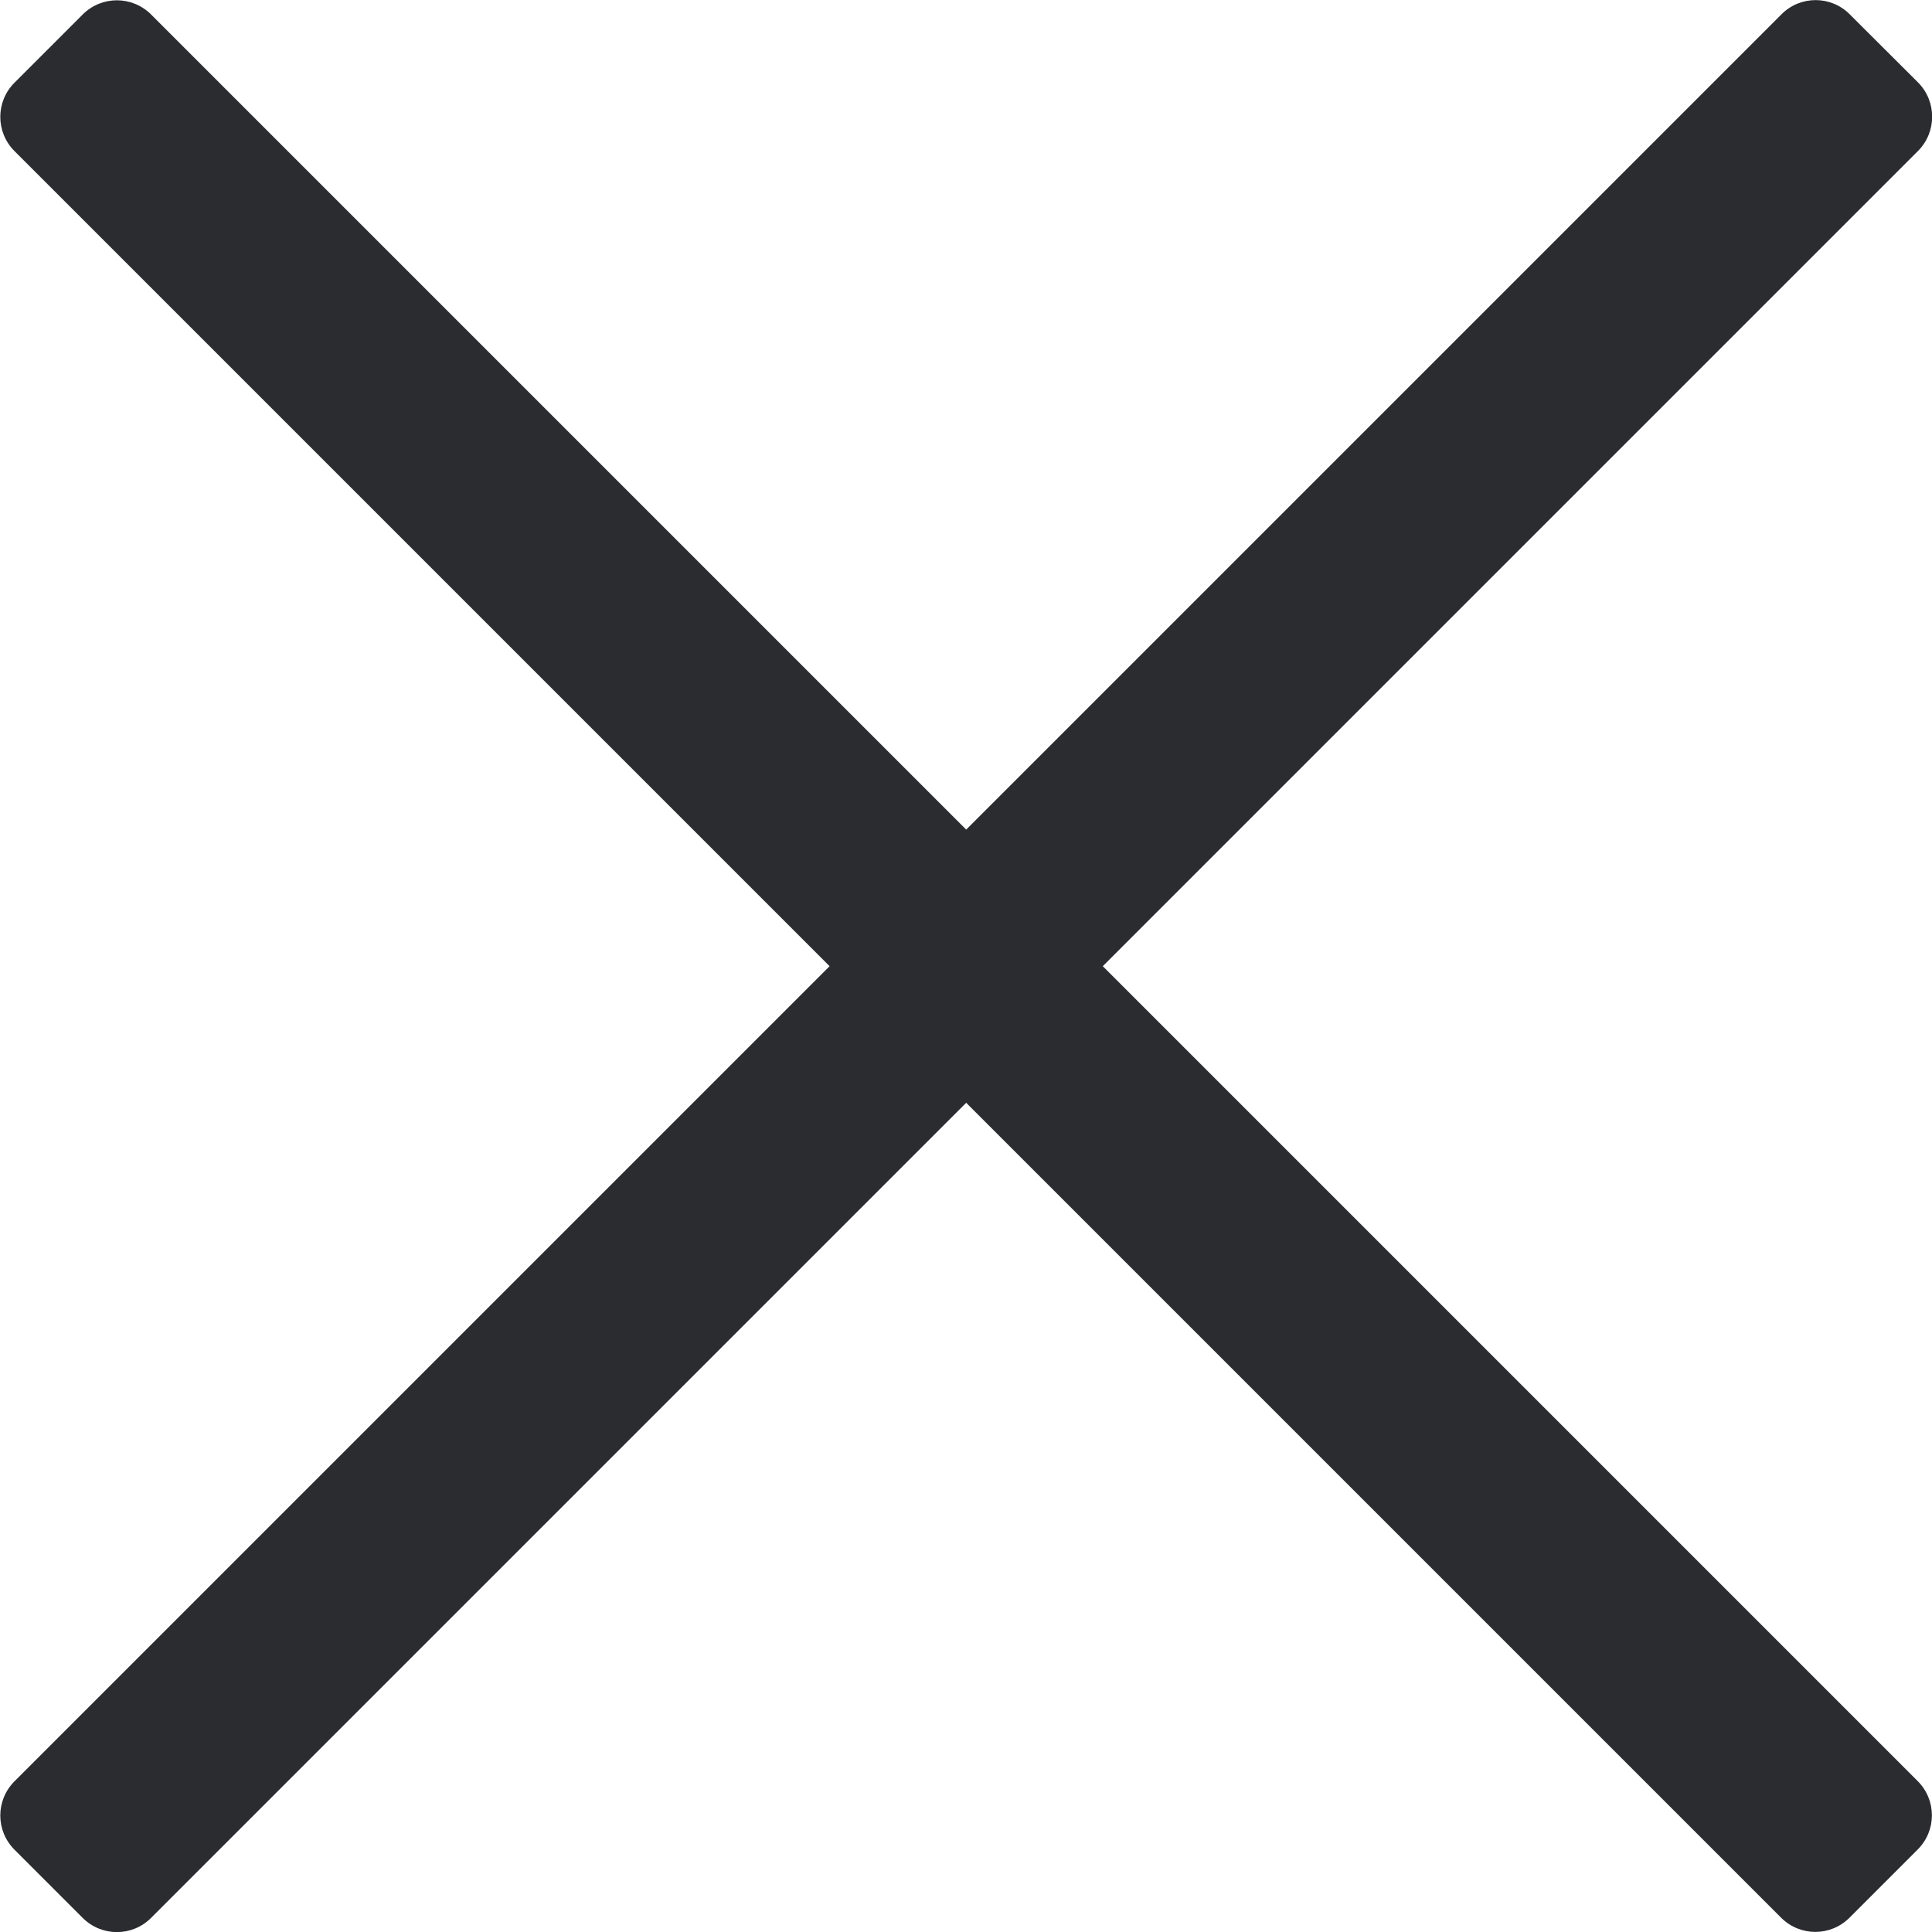 <svg width="10" height="10" viewBox="0 0 10 10" fill="none" xmlns="http://www.w3.org/2000/svg">
<path d="M9.574 0.074C9.477 -0.024 9.318 -0.024 9.221 0.074L5.001 4.294L0.782 0.075C0.684 -0.023 0.526 -0.023 0.428 0.075L0.075 0.428C-0.023 0.526 -0.023 0.684 0.075 0.782L4.294 5.001L0.075 9.22C-0.023 9.318 -0.023 9.476 0.075 9.574L0.428 9.927C0.526 10.025 0.684 10.025 0.782 9.927L5.001 5.708L9.219 9.926C9.317 10.024 9.475 10.024 9.573 9.926L9.926 9.573C10.024 9.475 10.024 9.317 9.926 9.219L5.708 5.001L9.928 0.781C10.025 0.683 10.025 0.525 9.928 0.427L9.574 0.074Z" fill="#2B2C30"/>
</svg>
